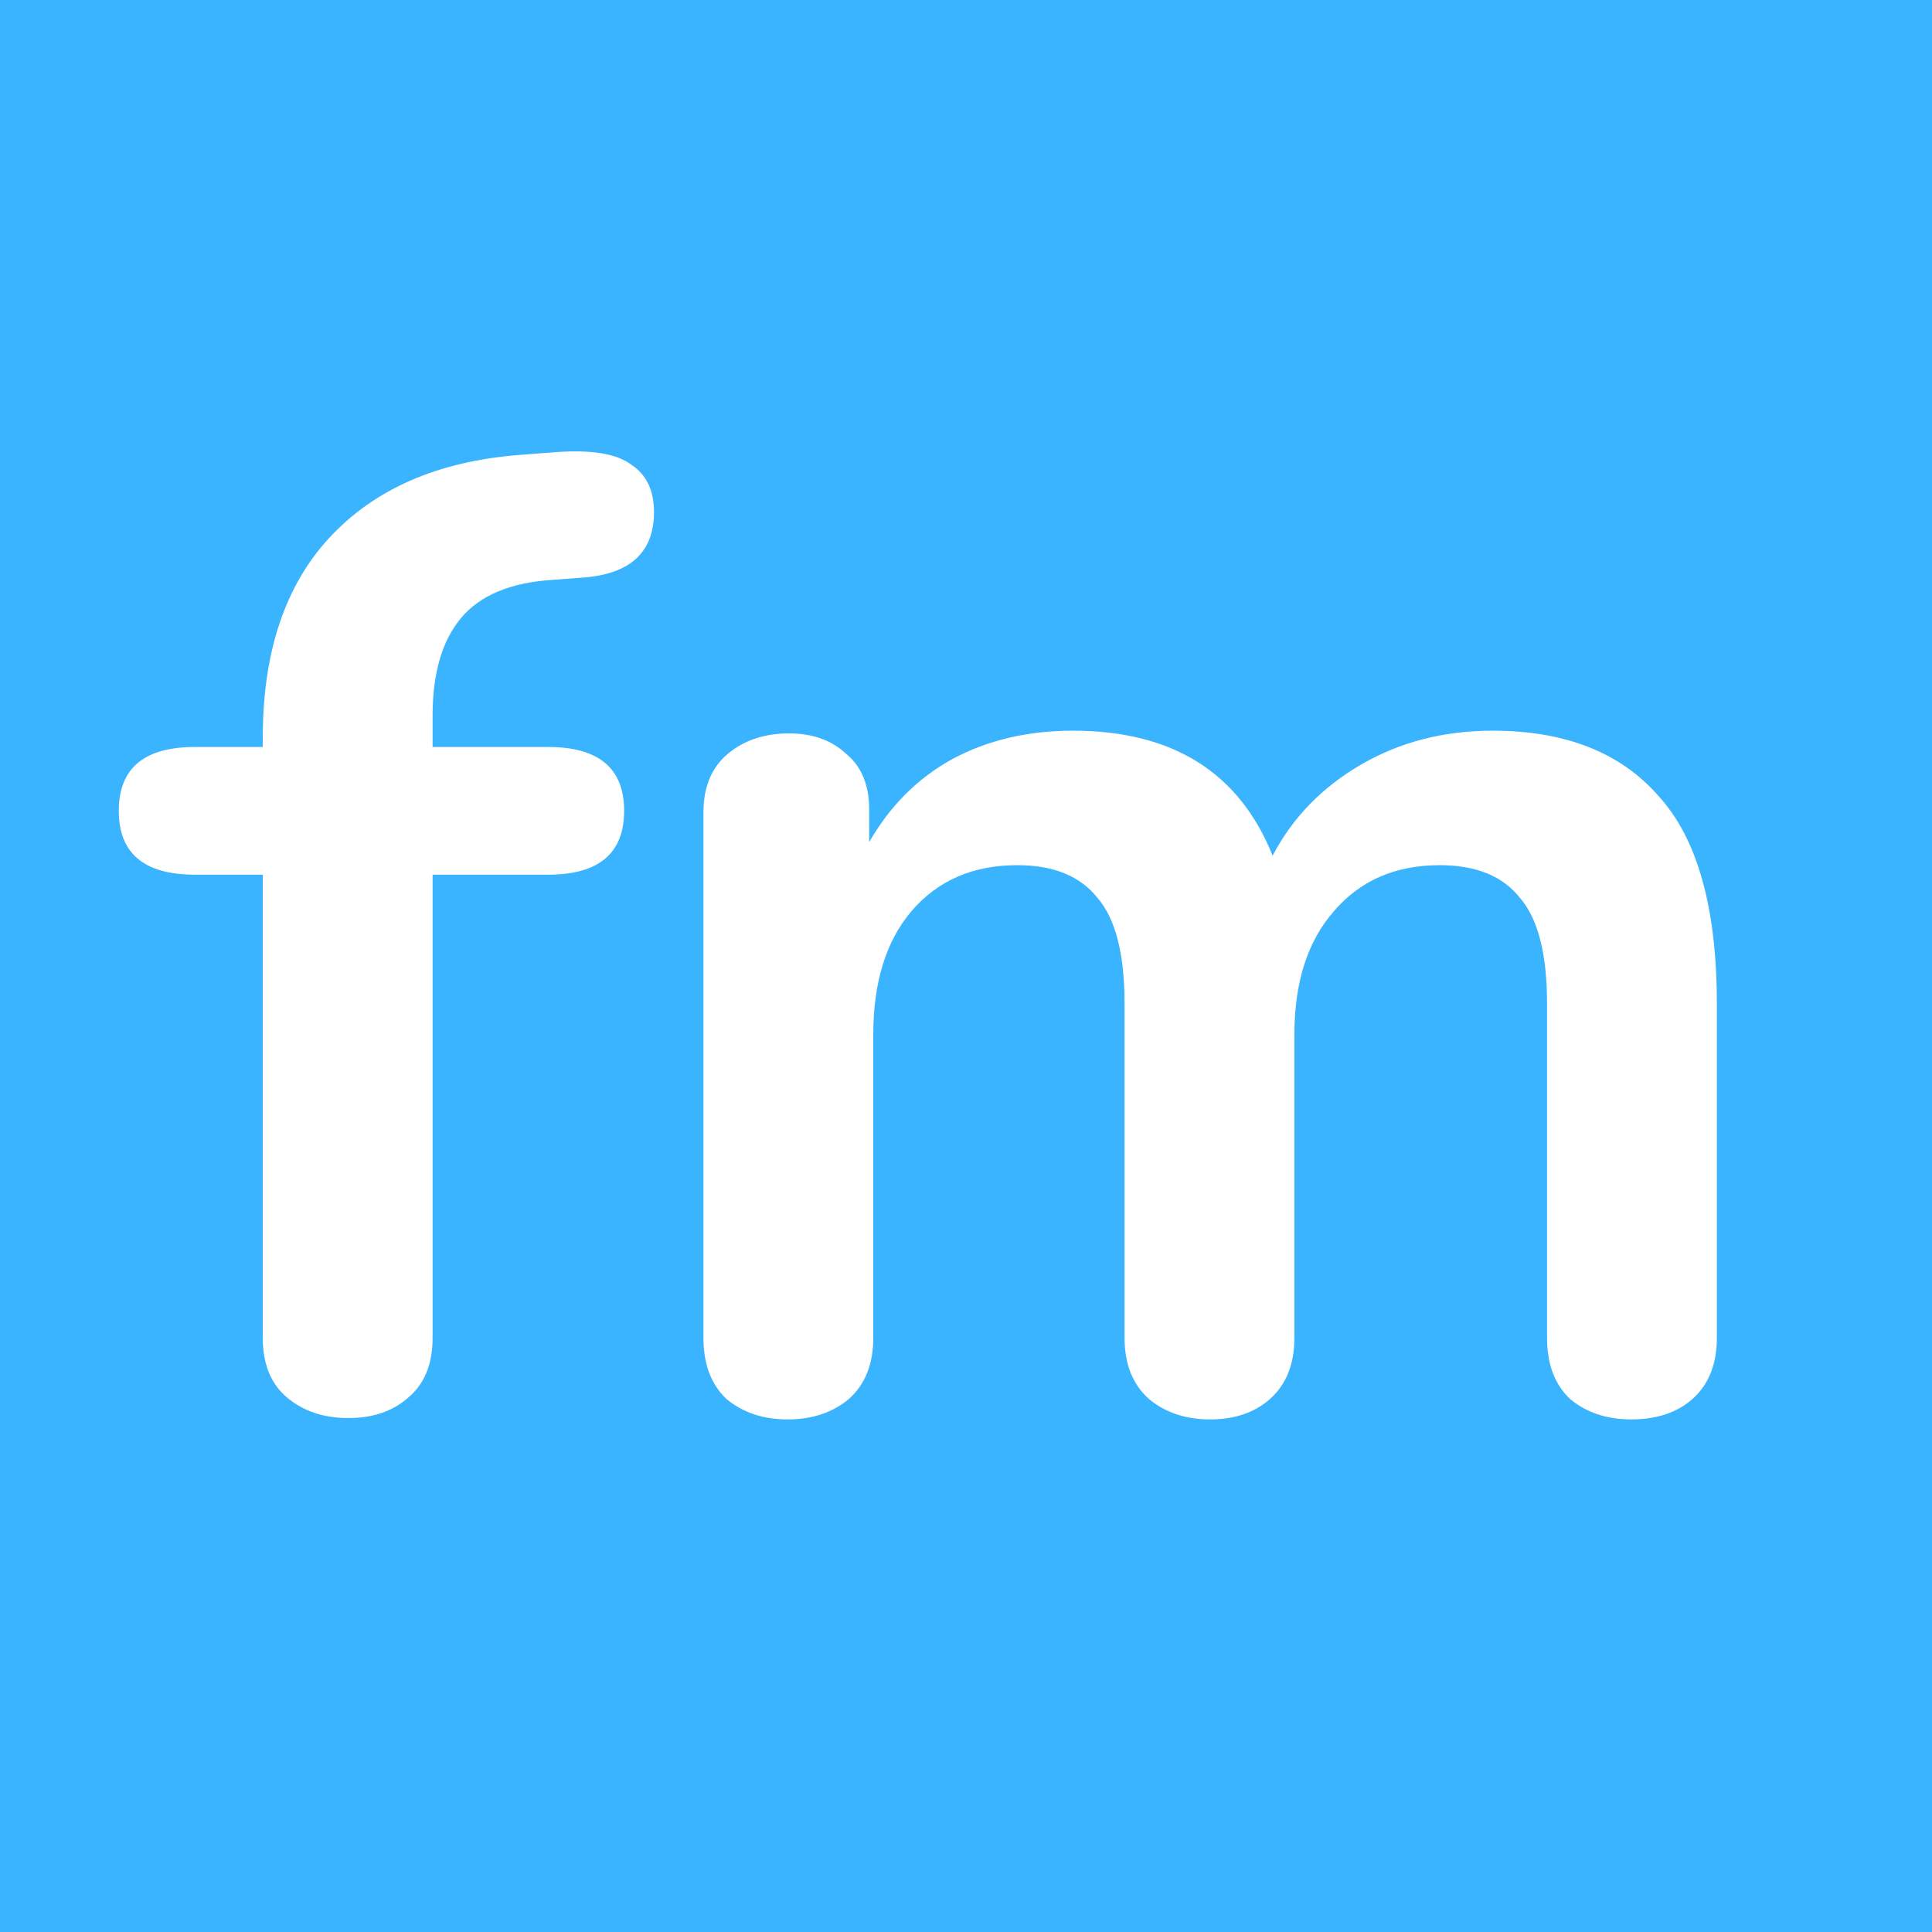 <svg width="512" height="512" viewBox="0 0 512 512" fill="none" xmlns="http://www.w3.org/2000/svg">
<rect width="512" height="512" fill="#3BB4FF"/>
<path d="M146.32 153.68C135.28 154.4 127.24 157.76 122.2 163.76C117.16 169.76 114.64 178.4 114.64 189.68V197.96H145.24C158.68 197.96 165.4 203.6 165.4 214.88C165.4 226.16 158.68 231.8 145.24 231.8H114.64V354.56C114.64 361.52 112.48 366.8 108.16 370.4C104.08 374 98.8 375.8 92.32 375.8C85.84 375.8 80.44 374 76.12 370.4C71.8 366.8 69.64 361.52 69.64 354.56V231.8H51.64C38.2 231.8 31.48 226.16 31.48 214.88C31.48 203.6 38.2 197.96 51.64 197.96H69.64V195.44C69.64 172.88 75.52 155.24 87.28 142.52C99.28 129.56 116.08 122.24 137.68 120.56L147.04 119.84C156.64 119.12 163.36 120.2 167.2 123.08C171.28 125.72 173.32 129.92 173.32 135.68C173.32 146 167.44 151.76 155.68 152.96L146.32 153.68ZM395.583 193.64C414.783 193.64 429.423 199.4 439.503 210.92C449.823 222.2 454.983 240.56 454.983 266V354.56C454.983 361.52 452.823 366.92 448.503 370.76C444.423 374.36 439.023 376.16 432.303 376.16C425.823 376.16 420.423 374.36 416.103 370.76C412.023 366.92 409.983 361.52 409.983 354.56V266C409.983 252.8 407.583 243.44 402.783 237.92C398.223 232.16 391.143 229.28 381.543 229.28C369.783 229.28 360.423 233.36 353.463 241.52C346.503 249.44 343.023 260.36 343.023 274.28V354.56C343.023 361.52 340.863 366.92 336.543 370.76C332.463 374.36 327.183 376.16 320.703 376.16C314.223 376.16 308.823 374.36 304.503 370.76C300.183 366.92 298.023 361.52 298.023 354.56V266C298.023 252.8 295.623 243.44 290.823 237.92C286.263 232.16 279.183 229.28 269.583 229.28C257.823 229.28 248.463 233.36 241.503 241.52C234.783 249.44 231.423 260.36 231.423 274.28V354.56C231.423 361.52 229.263 366.92 224.943 370.76C220.623 374.36 215.223 376.16 208.743 376.16C202.263 376.16 196.863 374.36 192.543 370.76C188.463 366.92 186.423 361.52 186.423 354.56V215.24C186.423 208.52 188.583 203.36 192.903 199.76C197.223 196.16 202.623 194.36 209.103 194.36C215.343 194.36 220.383 196.16 224.223 199.76C228.303 203.12 230.343 208.04 230.343 214.52V223.16C235.863 213.56 243.183 206.24 252.303 201.2C261.663 196.16 272.343 193.64 284.343 193.64C310.743 193.64 328.383 204.68 337.263 226.76C342.543 216.68 350.343 208.64 360.663 202.64C370.983 196.64 382.623 193.64 395.583 193.64Z" fill="white"/>
</svg>

